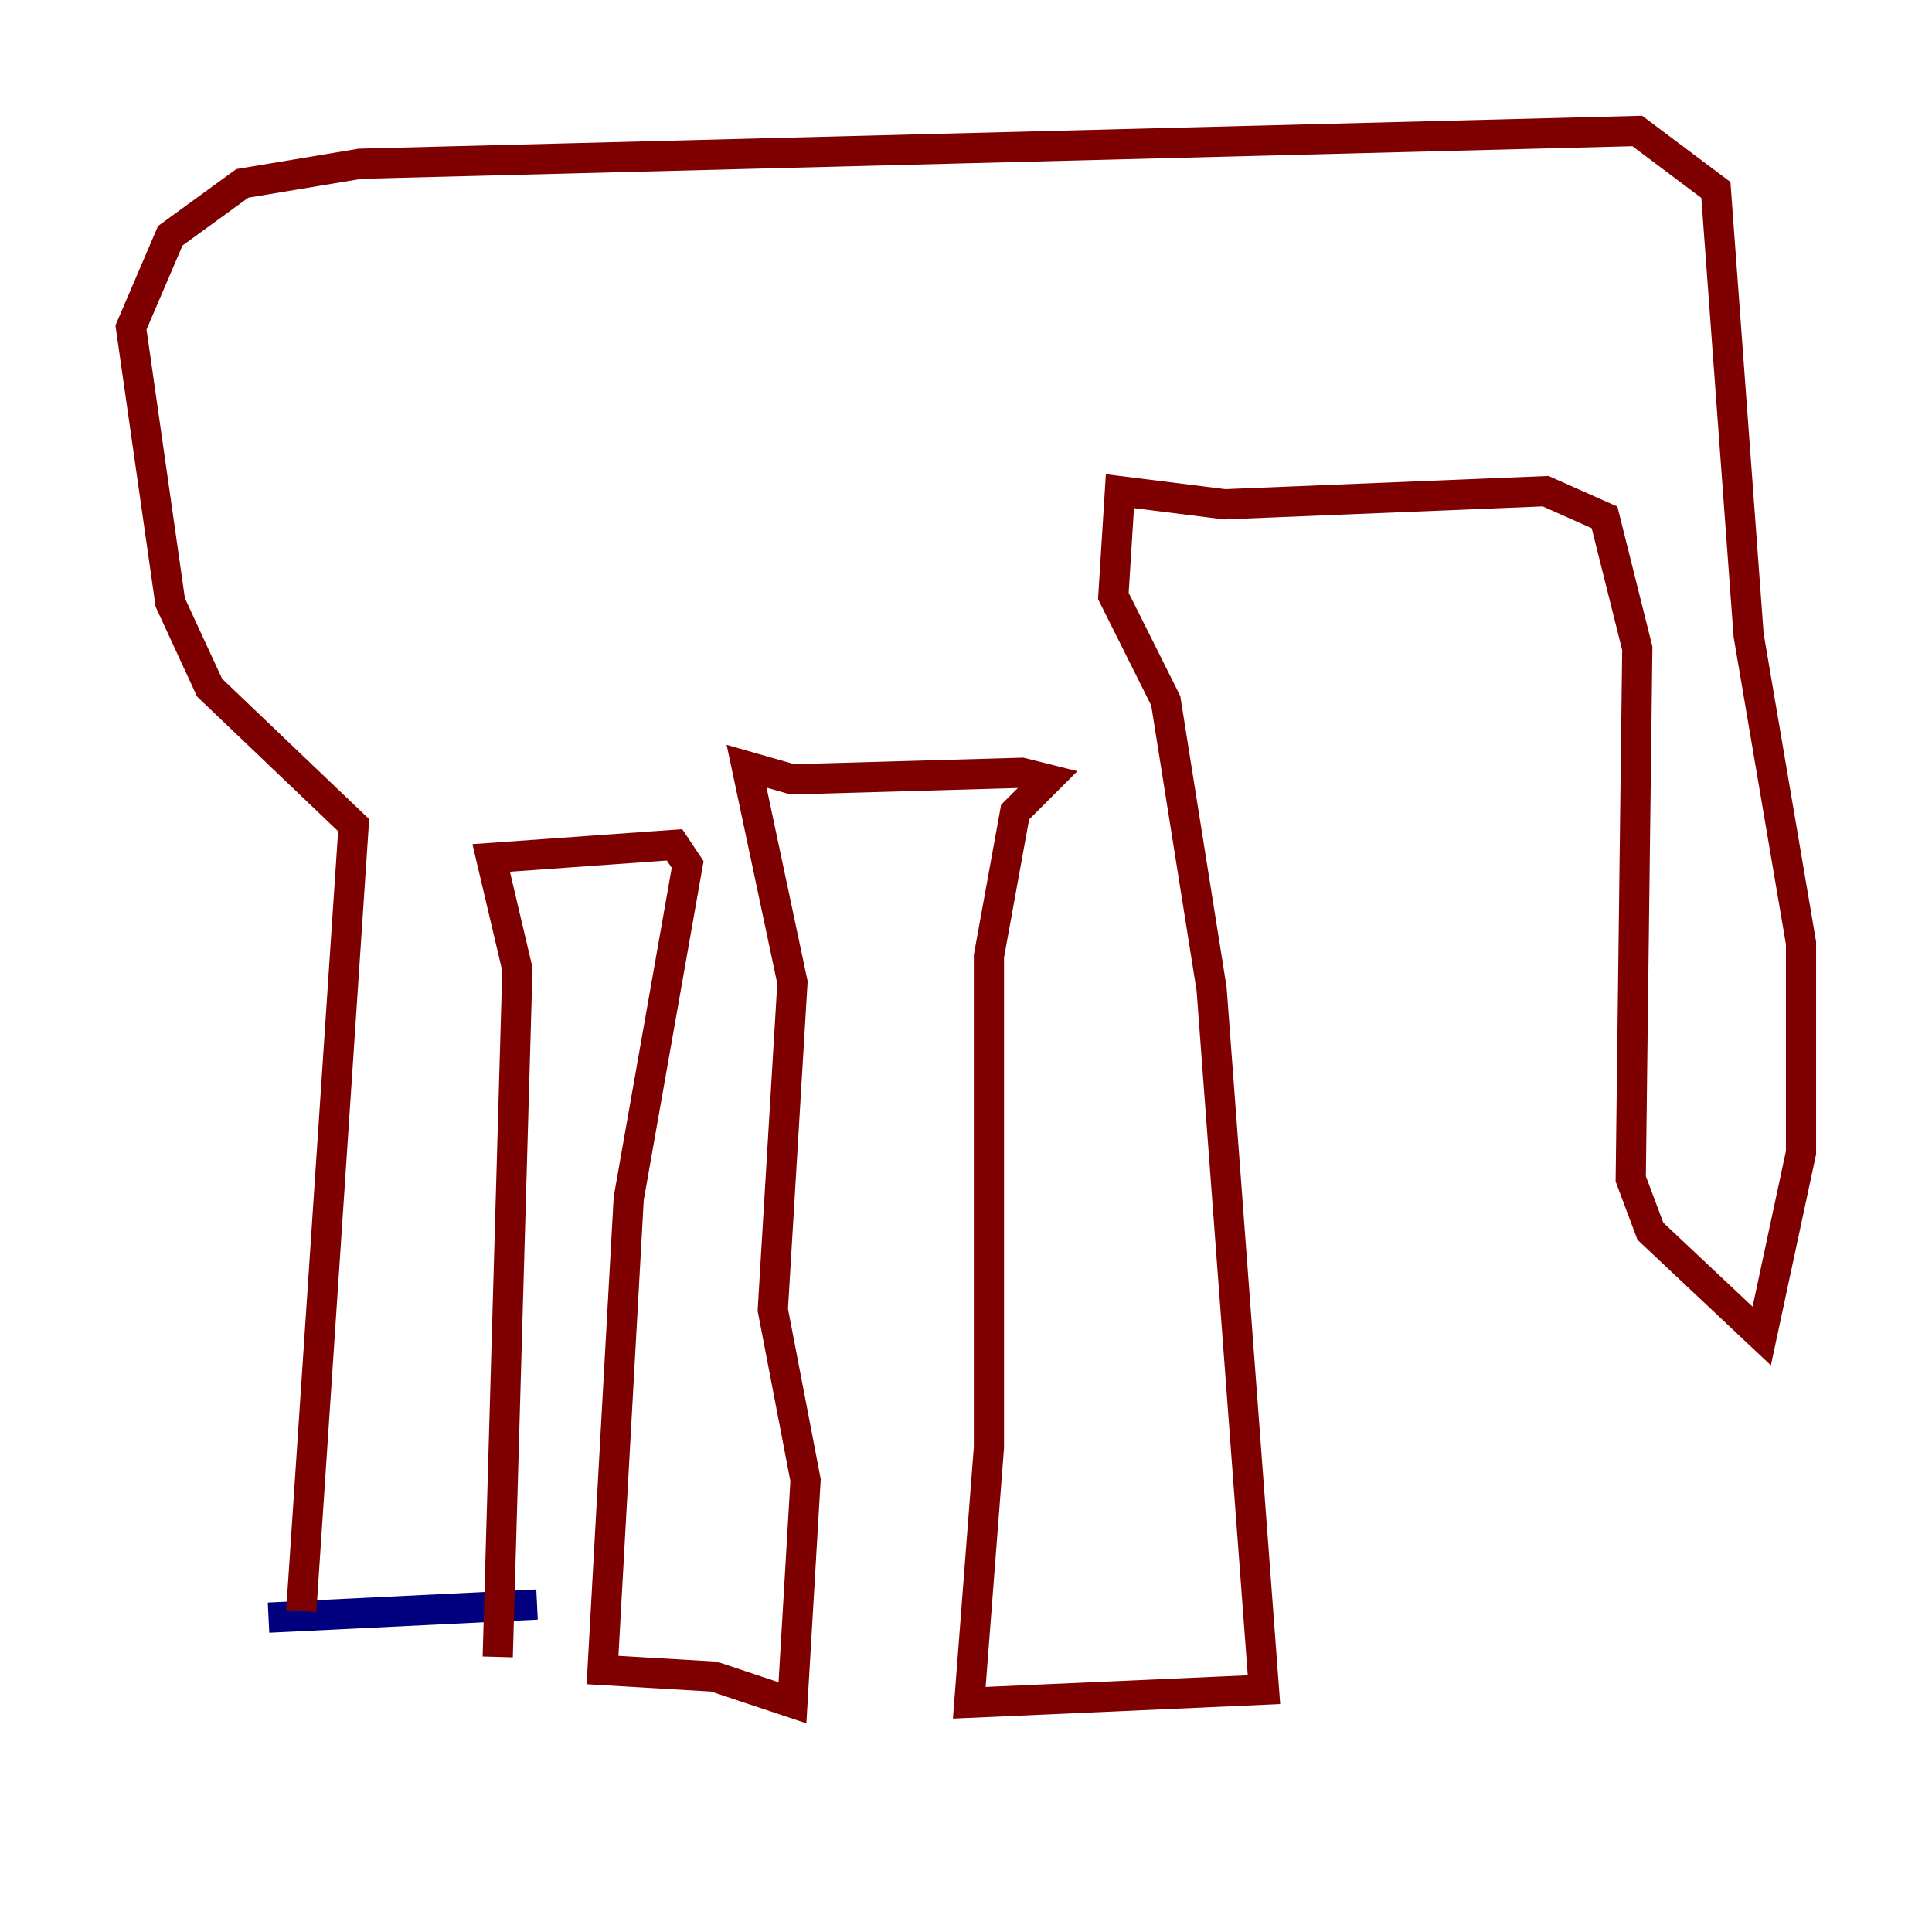 <?xml version="1.0" encoding="utf-8" ?>
<svg baseProfile="tiny" height="128" version="1.2" viewBox="0,0,128,128" width="128" xmlns="http://www.w3.org/2000/svg" xmlns:ev="http://www.w3.org/2001/xml-events" xmlns:xlink="http://www.w3.org/1999/xlink"><defs /><polyline fill="none" points="17.79,107.173 35.58,106.305" stroke="#00007f" stroke-width="2" /><polyline fill="none" points="19.959,106.739 23.43,54.671 13.885,45.559 11.281,39.919 8.678,21.695 11.281,15.62 16.054,12.149 23.864,10.848 108.475,8.678 113.681,12.583 115.851,42.088 119.322,62.481 119.322,76.366 116.719,88.515 109.342,81.573 108.041,78.102 108.475,42.956 106.305,34.278 102.4,32.542 81.139,33.41 74.197,32.542 73.763,39.485 77.234,46.427 80.271,65.519 83.742,111.946 64.217,112.814 65.519,95.891 65.519,63.349 67.254,53.803 69.424,51.634 67.688,51.2 52.502,51.634 49.464,50.766 52.502,65.085 51.2,86.78 53.37,98.061 52.502,112.814 47.295,111.078 39.919,110.644 41.654,79.403 45.559,57.275 44.691,55.973 32.542,56.841 34.278,64.217 32.976,109.776" stroke="#7f0000" stroke-width="2" /></svg>